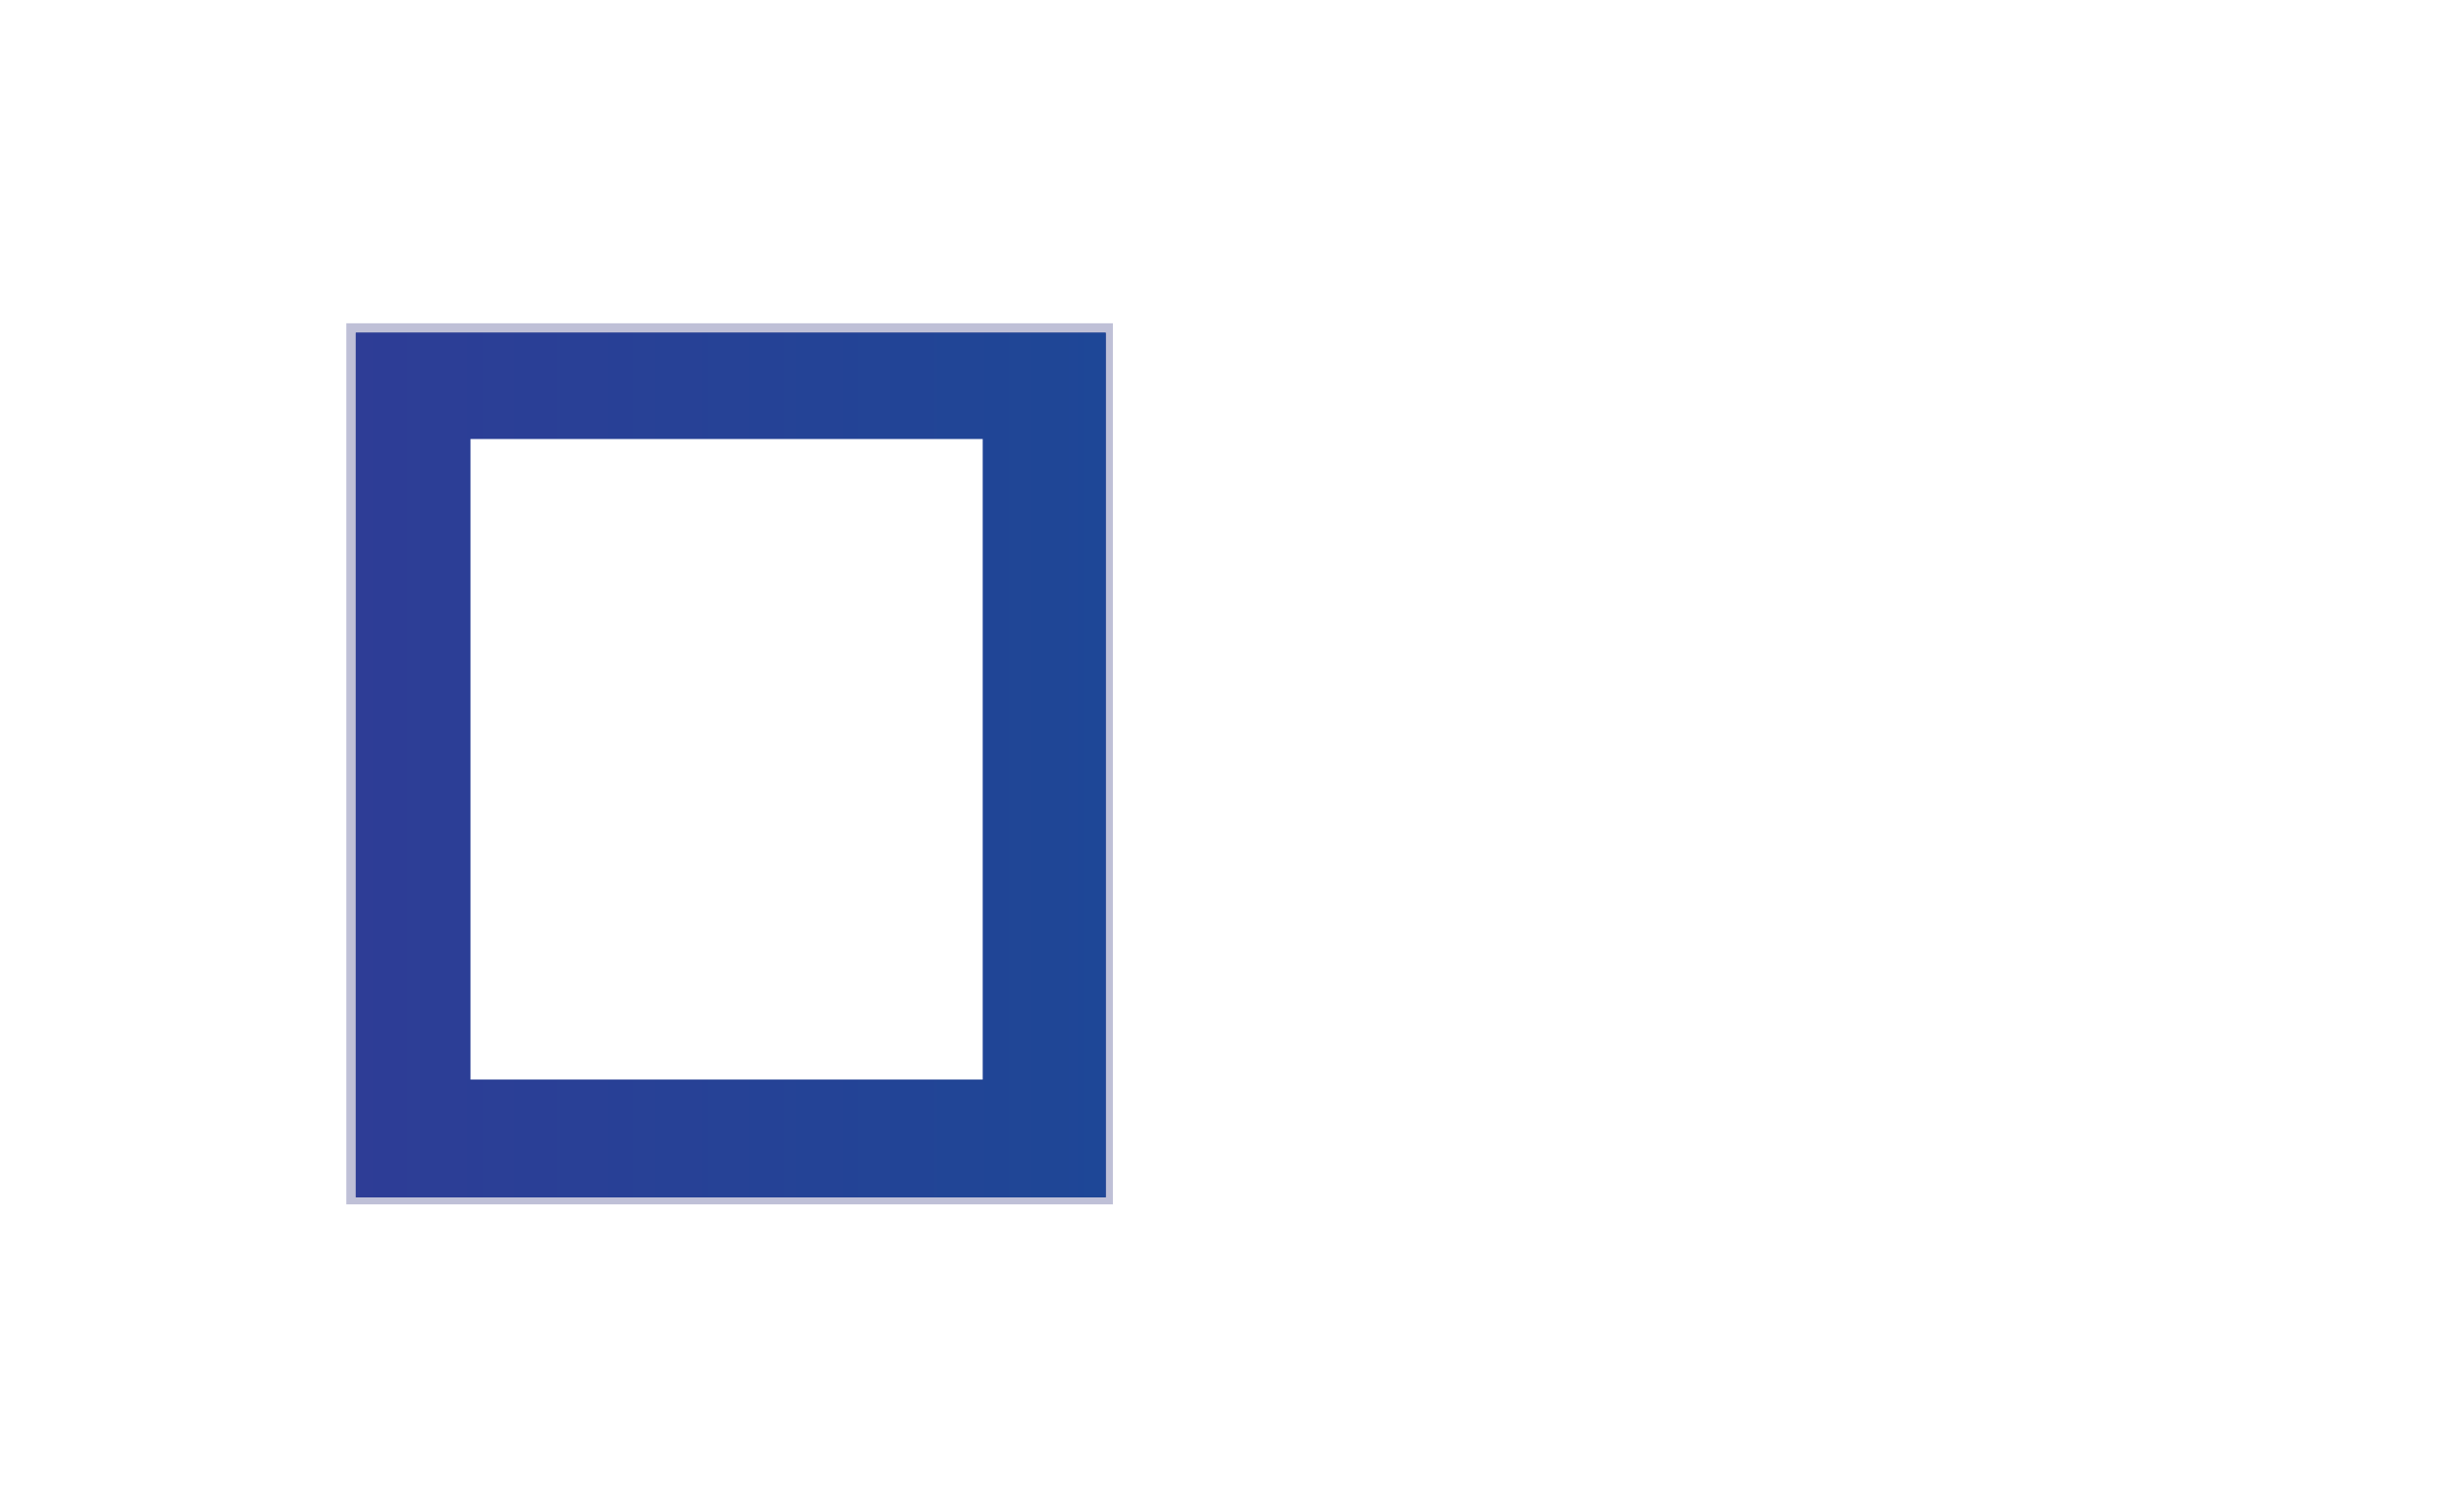 <?xml version="1.0" encoding="UTF-8" standalone="no"?>
<!-- Created with Inkscape (http://www.inkscape.org/) -->

<svg
   xmlns:dc="http://purl.org/dc/elements/1.1/"
   xmlns:cc="http://creativecommons.org/ns#"
   xmlns:rdf="http://www.w3.org/1999/02/22-rdf-syntax-ns#"
   xmlns:svg="http://www.w3.org/2000/svg"
   xmlns="http://www.w3.org/2000/svg"
   xmlns:xlink="http://www.w3.org/1999/xlink"
   xmlns:sodipodi="http://sodipodi.sourceforge.net/DTD/sodipodi-0.dtd"
   xmlns:inkscape="http://www.inkscape.org/namespaces/inkscape"
   width="2600"
   height="1600"
   viewBox="0 0 687.917 423.333"
   version="1.1"
   id="svg5754"
   inkscape:version="0.92.1 r15371"
   sodipodi:docname="M-hole-test4.svg"
   enable-background="new">
  <defs
     id="defs5748">
    <linearGradient
       inkscape:collect="always"
       id="linearGradient5385">
      <stop
         style="stop-color:#2e3d95;stop-opacity:1"
         offset="0"
         id="stop5381" />
      <stop
         style="stop-color:#1e4796;stop-opacity:1"
         offset="1"
         id="stop5383" />
    </linearGradient>
    <clipPath
       clipPathUnits="userSpaceOnUse"
       id="clipPath5176">
      <rect
         style="opacity:0.997;fill:#36e0e2;fill-opacity:0.005;stroke:#00072b;stroke-width:0;stroke-miterlimit:4;stroke-dasharray:none;stroke-opacity:1"
         id="rect5178"
         width="791.96"
         height="913.178"
         x="375.777"
         y="351.451" />
    </clipPath>
    <linearGradient
       inkscape:collect="always"
       xlink:href="#linearGradient5385"
       id="linearGradient5387"
       x1="375.777"
       y1="808.04"
       x2="1167.736"
       y2="808.04"
       gradientUnits="userSpaceOnUse" />
    <filter
       inkscape:collect="always"
       style="color-interpolation-filters:sRGB"
       id="filter4540"
       x="-0.09"
       width="1.181"
       y="-0.078"
       height="1.157">
      <feGaussianBlur
         inkscape:collect="always"
         stdDeviation="7.895"
         id="feGaussianBlur4542" />
    </filter>
  </defs>
  <sodipodi:namedview
     id="base"
     pagecolor="#ffffff"
     bordercolor="#666666"
     borderopacity="1.0"
     inkscape:pageopacity="0.0"
     inkscape:pageshadow="2"
     inkscape:zoom="0.40278494"
     inkscape:cx="1038.4451"
     inkscape:cy="835.82923"
     inkscape:document-units="mm"
     inkscape:current-layer="layer4"
     showgrid="false"
     units="px"
     showguides="true"
     inkscape:guide-bbox="true"
     inkscape:snap-global="true"
     inkscape:snap-object-midpoints="true"
     inkscape:window-width="1366"
     inkscape:window-height="706"
     inkscape:window-x="-8"
     inkscape:window-y="-8"
     inkscape:window-maximized="1"
     inkscape:snap-nodes="true"
     inkscape:snap-bbox="true"
     inkscape:snap-intersection-paths="true"
     inkscape:snap-midpoints="true"
     inkscape:snap-center="true">
    <sodipodi:guide
       position="0,420.148"
       orientation="1,0"
       id="guide6301"
       inkscape:locked="false" />
    <sodipodi:guide
       position="328.207,424.424"
       orientation="0,1"
       id="guide6303"
       inkscape:locked="false" />
    <sodipodi:guide
       position="383.799,-2.138"
       orientation="0,1"
       id="guide6305"
       inkscape:locked="false" />
    <sodipodi:guide
       position="687.417,240.543"
       orientation="1,0"
       id="guide6307"
       inkscape:locked="false" />
    <sodipodi:guide
       position="343.709,211.143"
       orientation="1,0"
       id="guide6357"
       inkscape:locked="false" />
    <sodipodi:guide
       position="343.709,211.143"
       orientation="0,1"
       id="guide6359"
       inkscape:locked="false" />
    <sodipodi:guide
       position="-27.796,233.059"
       orientation="1,0"
       id="guide6361"
       inkscape:locked="false" />
    <sodipodi:guide
       position="131.41,300.708"
       orientation="1,0"
       id="guide6363"
       inkscape:locked="false" />
    <sodipodi:guide
       position="203.063,208.55"
       orientation="1,0"
       id="guide5136"
       inkscape:locked="false" />
    <sodipodi:guide
       position="166.089,238.801"
       orientation="1,0"
       id="guide5144"
       inkscape:locked="false" />
    <sodipodi:guide
       position="239.917,237.721"
       orientation="1,0"
       id="guide5146"
       inkscape:locked="false" />
    <sodipodi:guide
       position="274.596,300.708"
       orientation="1,0"
       id="guide5148"
       inkscape:locked="false" />
    <sodipodi:guide
       position="274.596,300.708"
       orientation="0,1"
       id="guide5150"
       inkscape:locked="false" />
    <sodipodi:guide
       position="274.596,121.577"
       orientation="0,1"
       id="guide5152"
       inkscape:locked="false" />
    <sodipodi:guide
       position="99.424,211.143"
       orientation="1,0"
       id="guide5154"
       inkscape:locked="false" />
    <sodipodi:guide
       position="308.964,262.993"
       orientation="1,0"
       id="guide5156"
       inkscape:locked="false" />
    <sodipodi:guide
       position="239.917,330.345"
       orientation="0,1"
       id="guide5158"
       inkscape:locked="false" />
    <sodipodi:guide
       position="203.063,88.733"
       orientation="0,1"
       id="guide5160"
       inkscape:locked="false" />
    <sodipodi:guide
       position="203.063,106.202"
       orientation="0,1"
       id="guide5109"
       inkscape:locked="false" />
    <sodipodi:guide
       position="203.063,316.246"
       orientation="0,1"
       id="guide5111"
       inkscape:locked="false" />
    <sodipodi:guide
       position="115.052,314.476"
       orientation="1,0"
       id="guide5113"
       inkscape:locked="false" />
    <sodipodi:guide
       position="291.466,314.476"
       orientation="1,0"
       id="guide5115"
       inkscape:locked="false" />
  </sodipodi:namedview>
  <g
     id="layer4"
     inkscape:label="test"
     style="display:inline">
    <path
       style="display:inline;opacity:0.997;fill:#264295;fill-opacity:1;stroke:none;stroke-width:18.898;stroke-miterlimit:4;stroke-dasharray:none;stroke-opacity:1"
       d="M 375.777,351.451 V 1264.629 H 1167.736 V 351.451 Z M 496.666,463.467 h 541.387 v 677.025 H 496.666 Z"
       transform="scale(0.265)"
       id="rect4559"
       inkscape:connector-curvature="0" />
    <rect
       style="display:inline;opacity:0.5;fill:none;fill-opacity:1;stroke:#000461;stroke-width:5;stroke-miterlimit:4;stroke-dasharray:none;stroke-opacity:1;filter:url(#filter4540)"
       id="rect4620"
       width="209.539"
       height="241.612"
       x="99.424"
       y="92.988" />
  </g>
  <g
     style="display:inline"
     inkscape:label="test kopia"
     id="g4618"
     inkscape:groupmode="layer">
    <path
       inkscape:connector-curvature="0"
       id="path4616"
       transform="scale(0.265)"
       d="M 375.777,351.451 V 1264.629 H 1167.736 V 351.451 Z M 496.666,463.467 h 541.387 v 677.025 H 496.666 Z"
       style="display:inline;opacity:0.997;fill:url(#linearGradient5387);fill-opacity:1;stroke:none;stroke-width:18.898;stroke-miterlimit:4;stroke-dasharray:none;stroke-opacity:1" />
  </g>
</svg>
